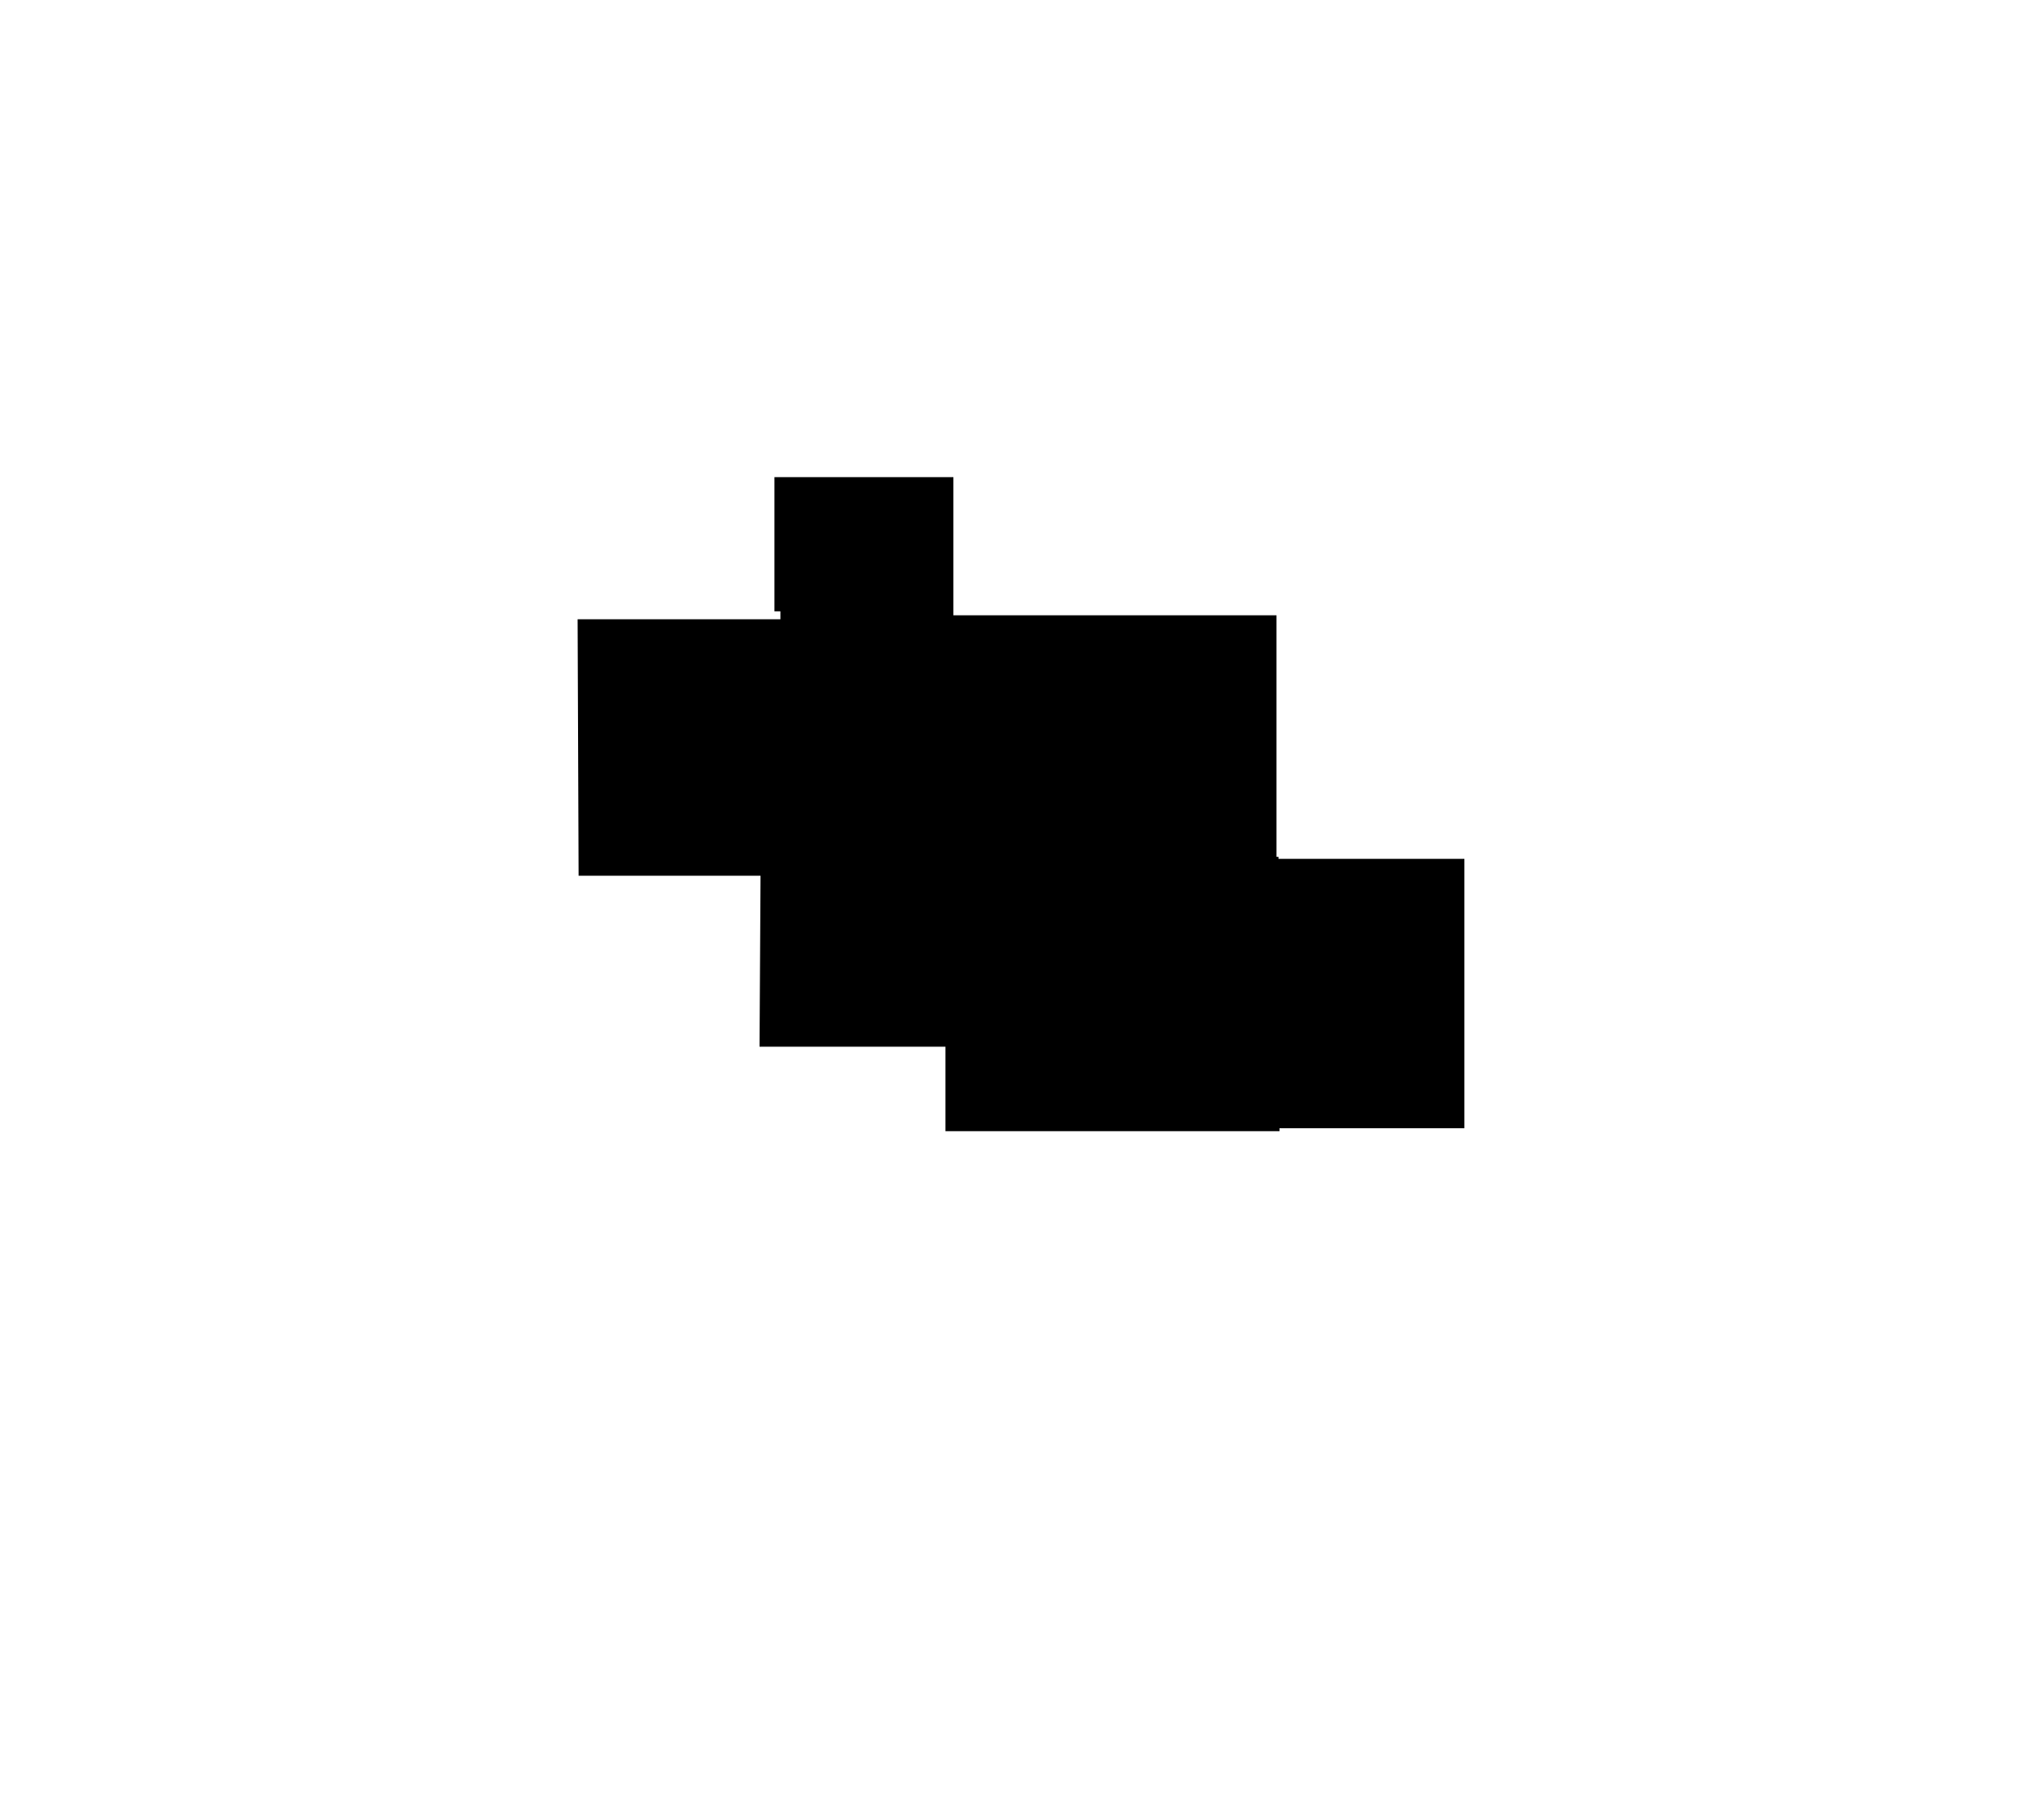 <svg version="1.1"  xmlns="http://www.w3.org/2000/svg" viewBox="-500 -400 2056 1816">
    <path  d="M81 223h204v-8h-6V80h180v139h325v243h2v2h187v271H787v3H451v-85H264l1-172H82z" id="floor"/>
    <path  d="M96 239h282l-1 227H96Z" id="_6219"/>
    <path  d="M289 90h160v58H289Z" id="_6301"/>
    <path  d="M455 318h44v71h-44z" id="_6214"/>
    <path  d="M467 239h302v227H488v-38h-2v5h-17v-41h33v-77h-35z" id="_6213"/>
    <path  d="m278 494-1-16h25v21h6l-1 69h-36l1-74z" id="_6118"/>
    <path  d="M310 532h66l-1 36h-65z" id="_6117"/>
    <path  d="M433 525h25v65h-41v-45h16z" id="_6115"/>
    <path  d="M502 520h103v5h108v-5h103v31h4v21h10v6h5v139H472V571l15 1v-22h15z" id="_6113"/>
    <path  d="M838 632h28v39h26v46h-54z" id="_6103"/>
    <path  d="M957 632v85h-62v-57h-26v-28z" id="_6101"/>
</svg>